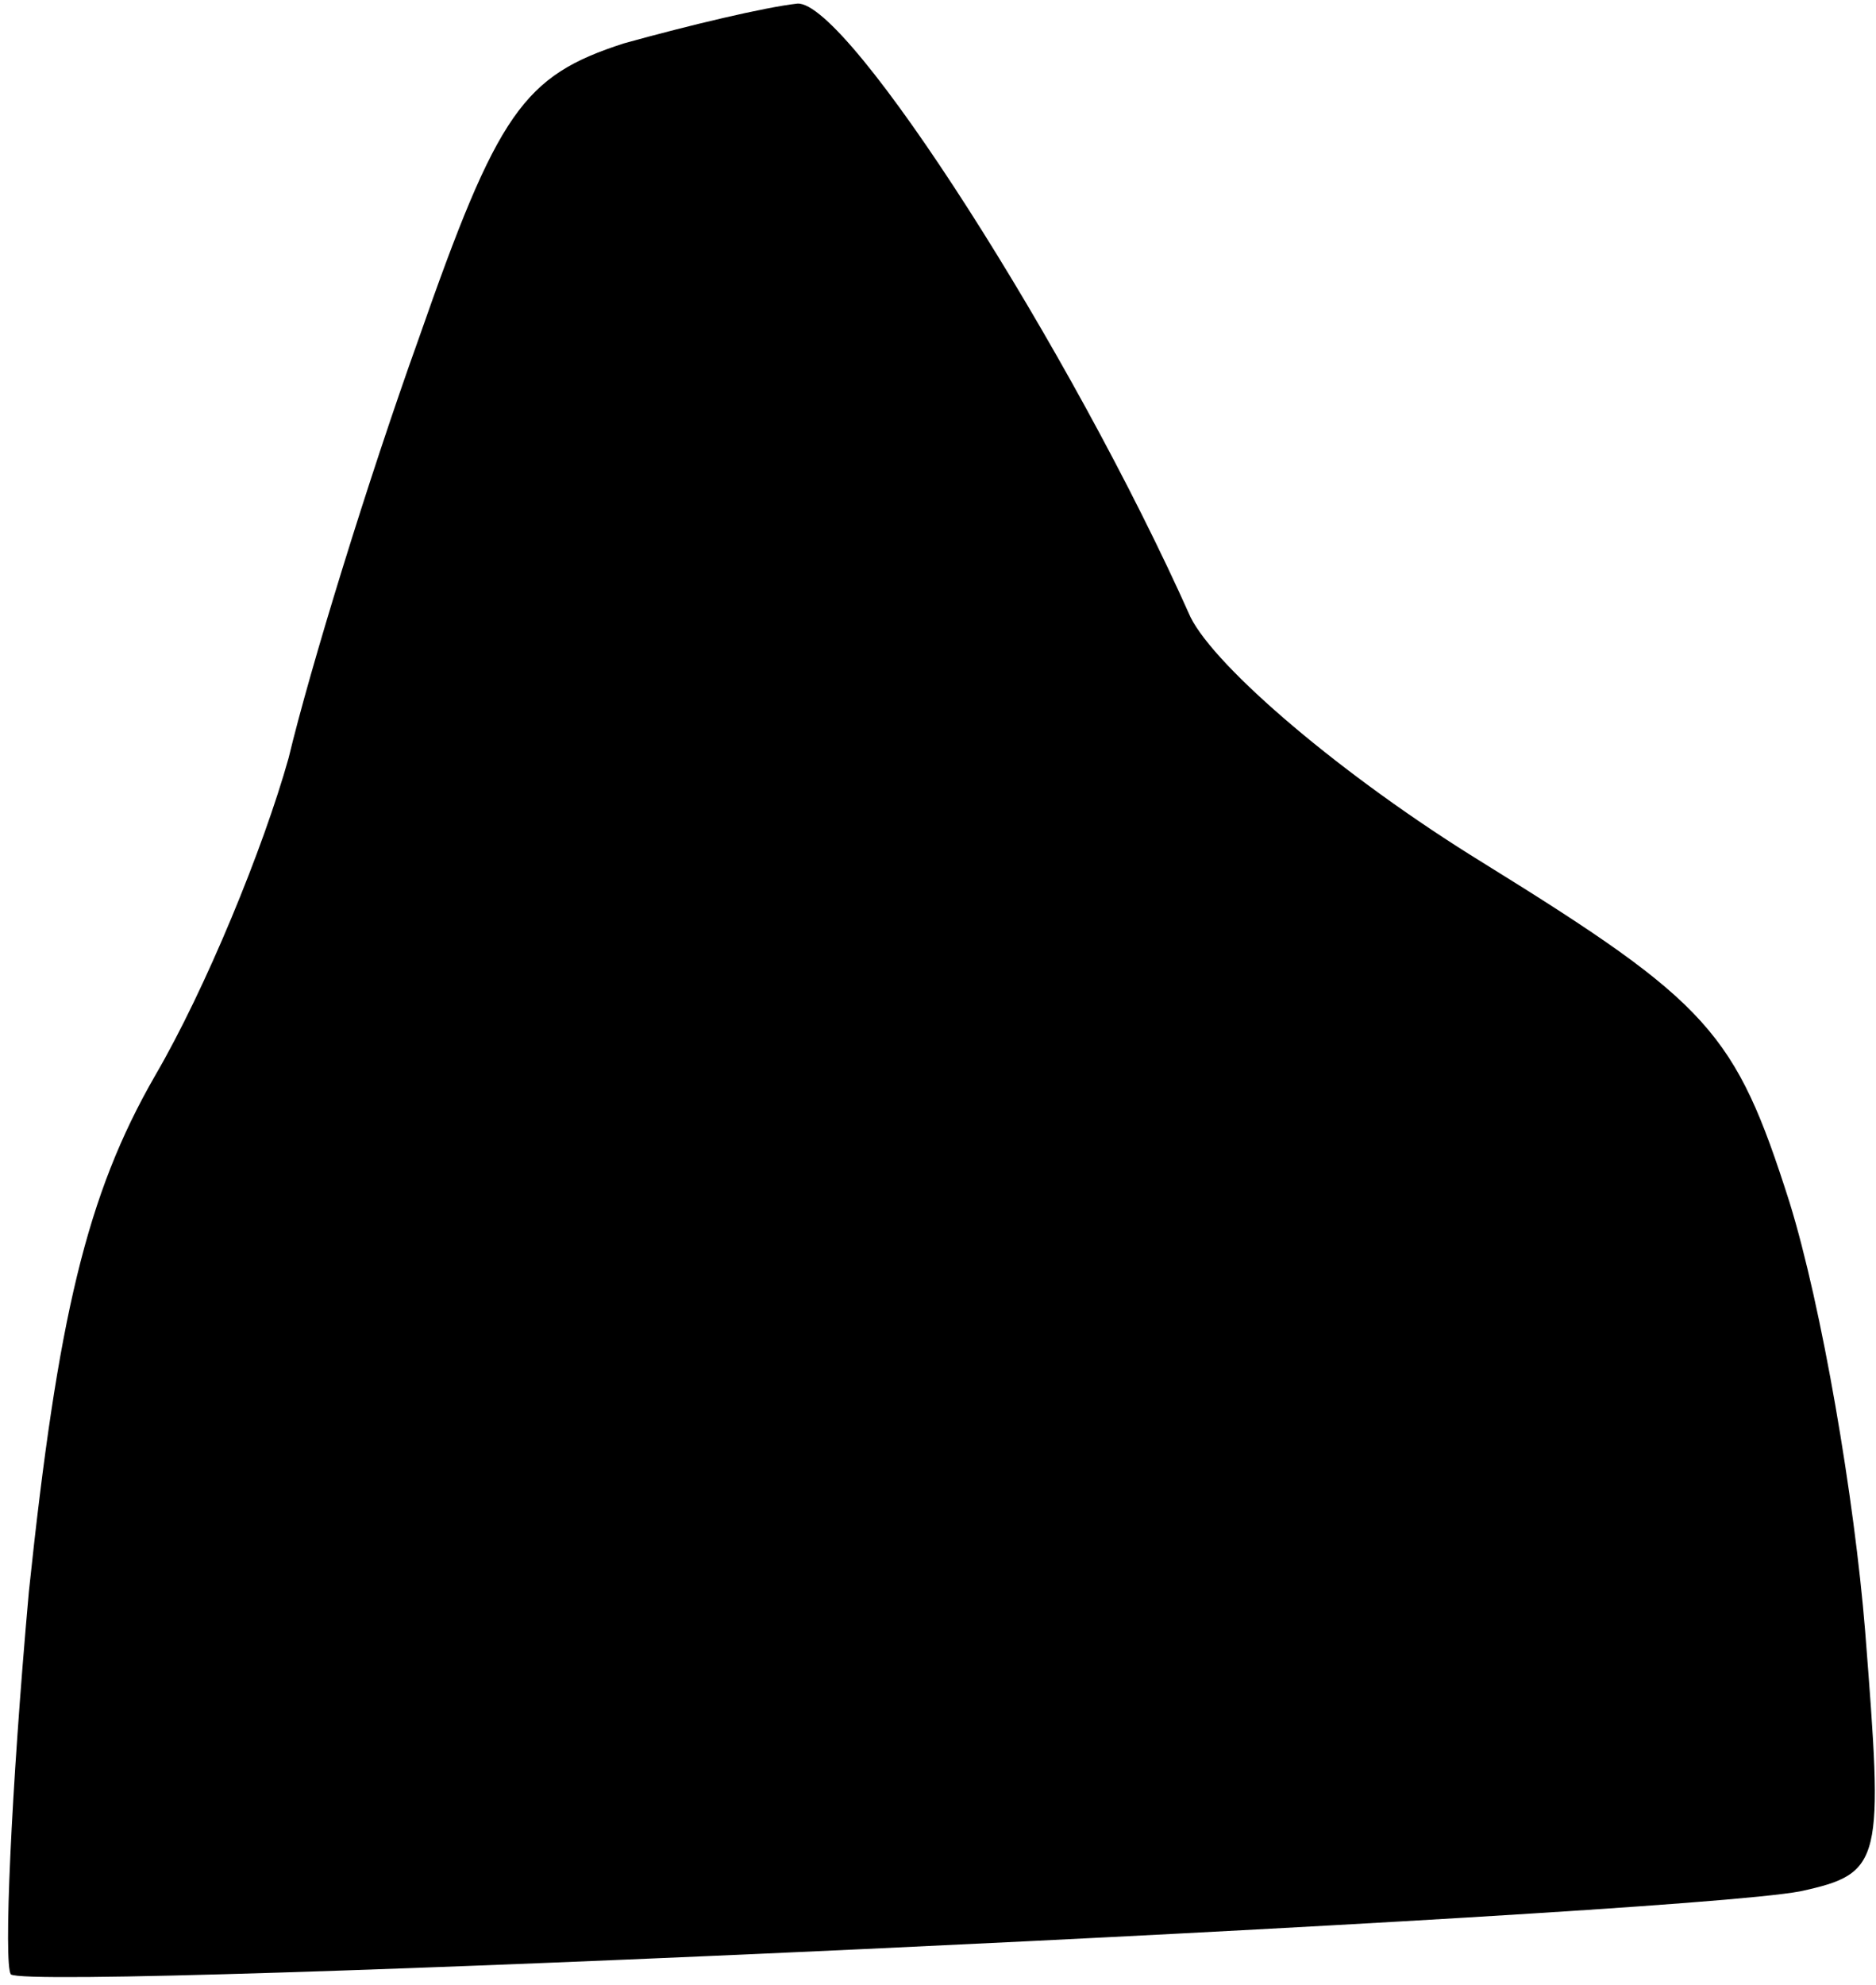 <?xml version="1.0" standalone="no"?>
<!DOCTYPE svg PUBLIC "-//W3C//DTD SVG 20010904//EN"
 "http://www.w3.org/TR/2001/REC-SVG-20010904/DTD/svg10.dtd">
<svg version="1.0" xmlns="http://www.w3.org/2000/svg"
 width="52pt" height="55pt" viewBox="0 0 52 55"
 preserveAspectRatio="xMidYMid meet">
<g transform="translate(0,55) scale(0.1,-0.1)"
fill="#000000" stroke="none">
<path fill="#000000" stroke="none" d="M173 538 c-28 -9 -35 -19 -57 -82 -14
-39 -30 -91 -36 -116 -7 -25 -23 -64 -37 -88 -19 -33 -27 -67 -35 -143 -5 -56
-7 -103 -5 -106 6 -5 459 16 496 23 23 5 23 8 18 72 -3 37 -12 90 -21 119 -15
47 -22 55 -85 94 -39 24 -74 54 -81 68 -33 74 -95 171 -109 170 -9 -1 -30 -6
-48 -11z"/>
</g>
</svg>
